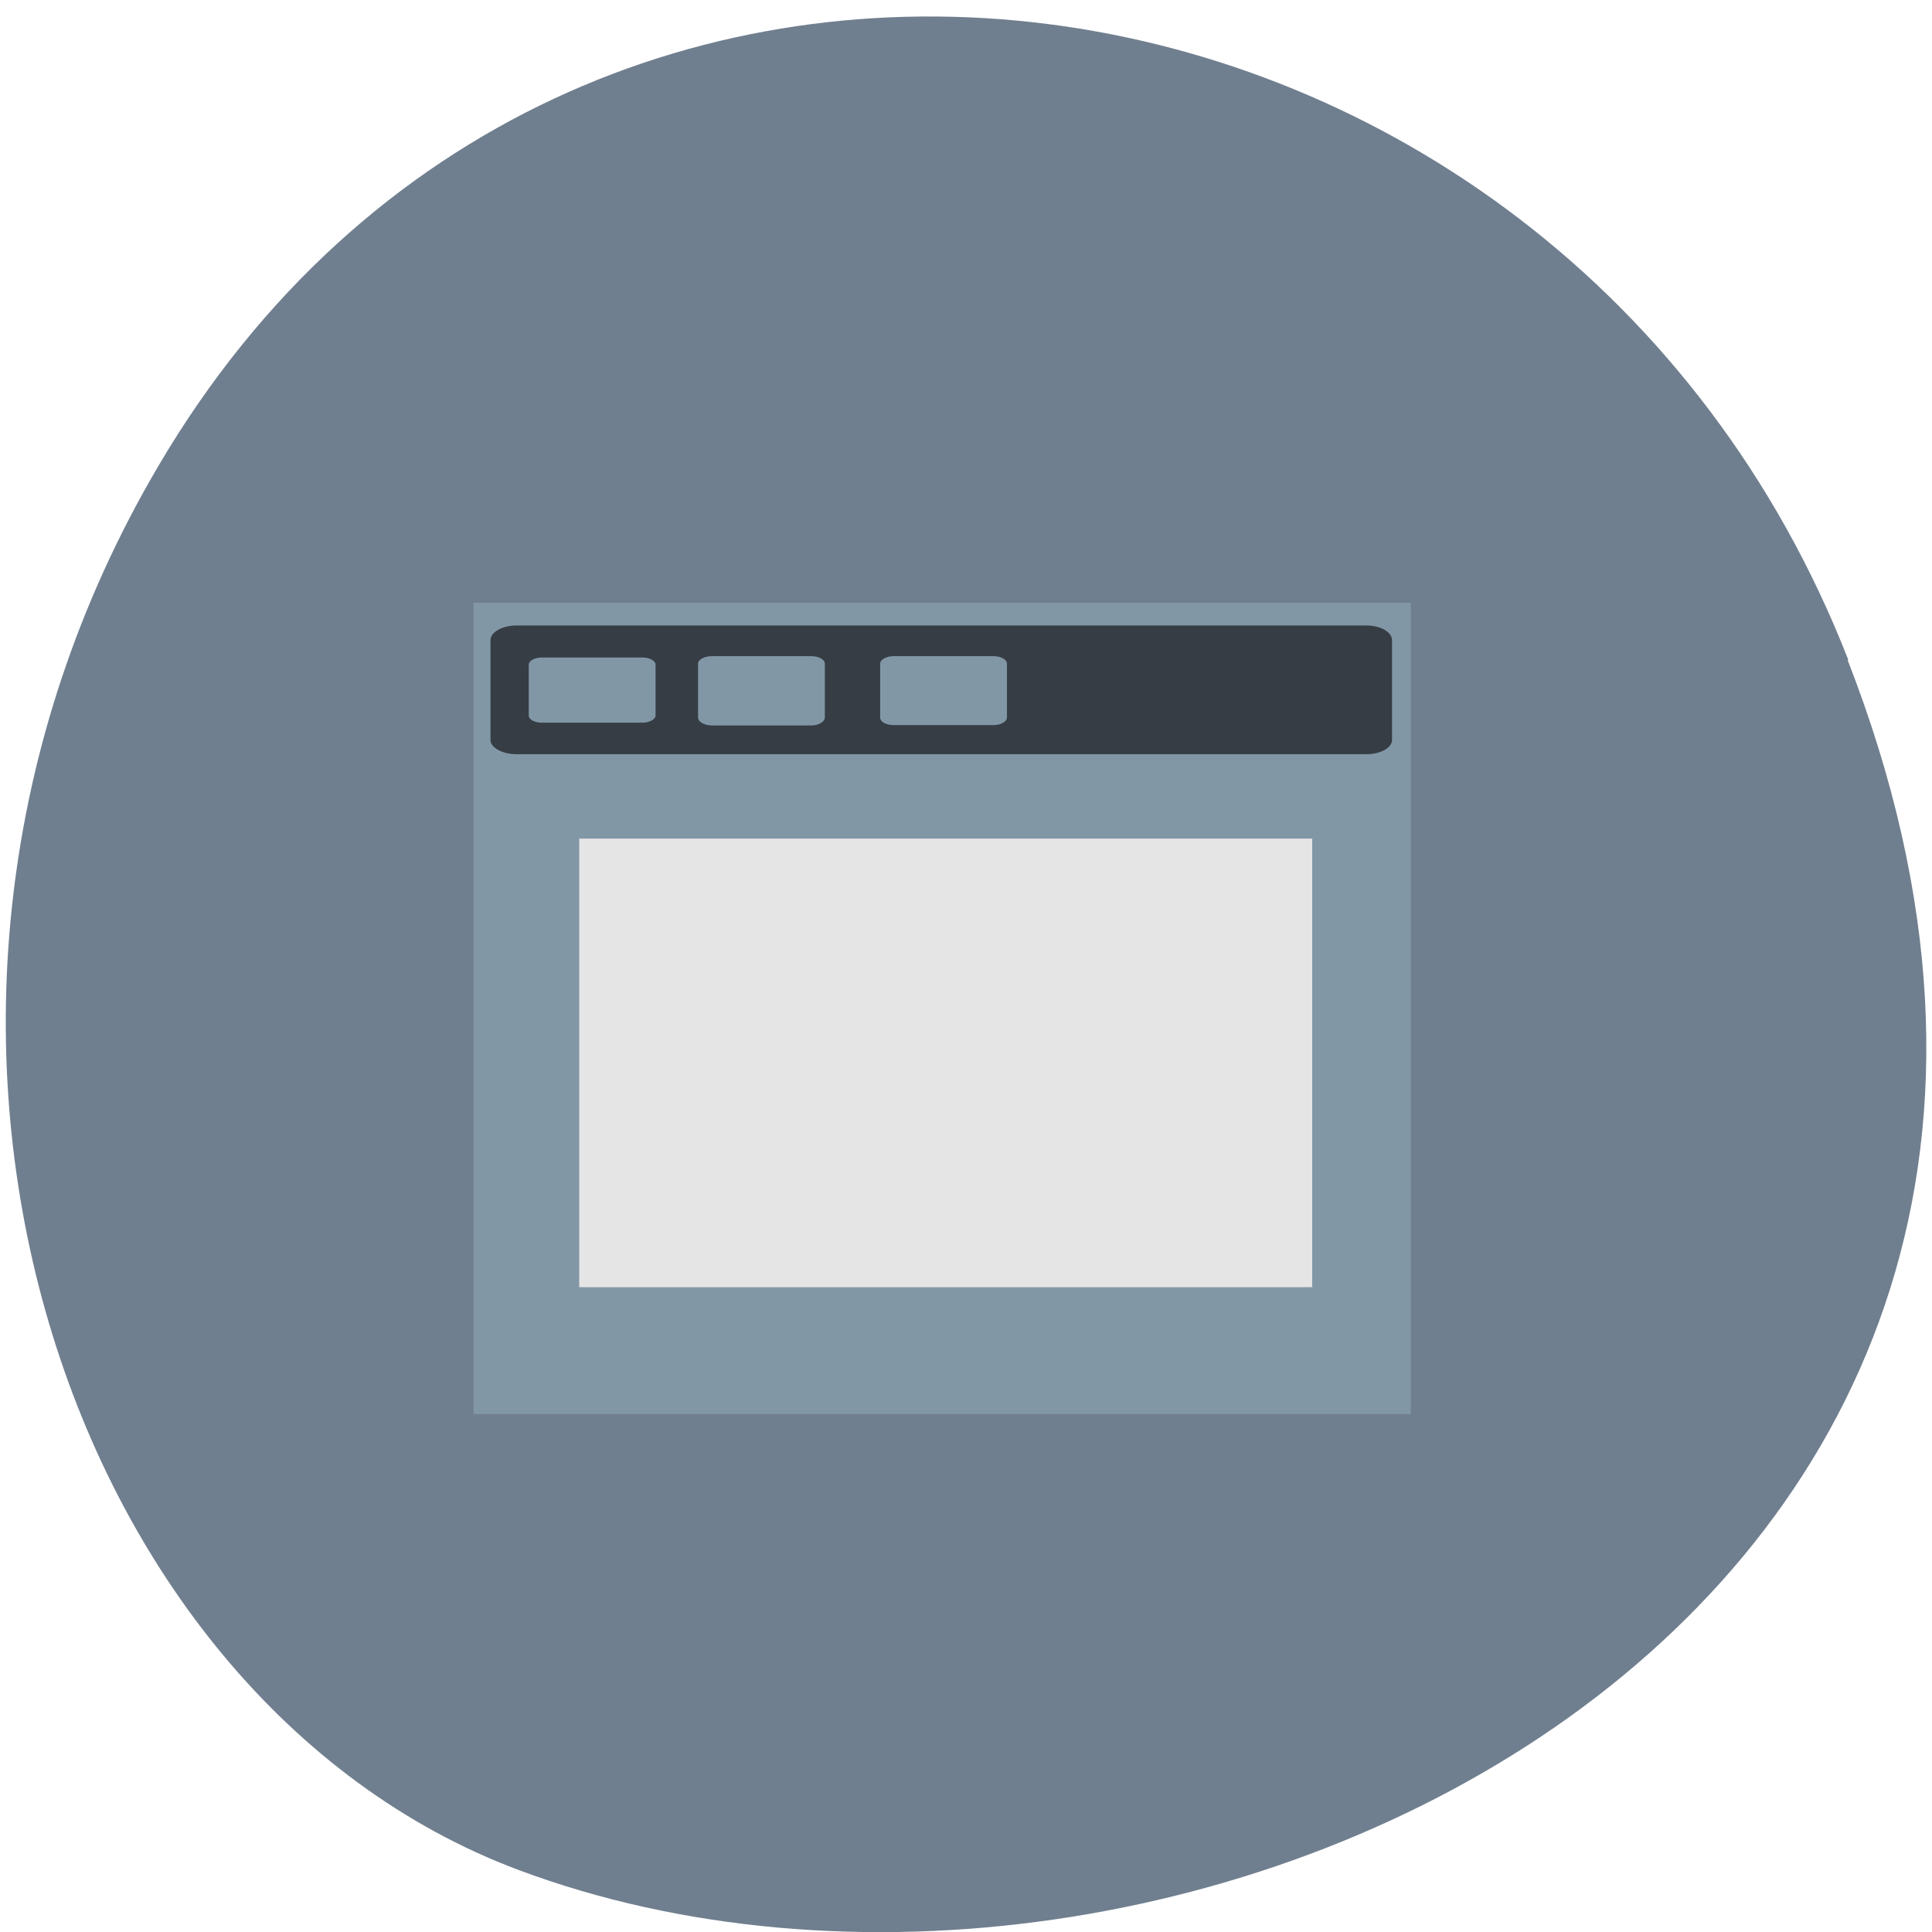 <svg xmlns="http://www.w3.org/2000/svg" viewBox="0 0 16 16"><path d="m 15.301 5.465 c 3.105 7.965 -5.594 12.05 -11.01 10.02 c -3.781 -1.418 -5.668 -7.06 -2.98 -11.625 c 3.387 -5.762 11.598 -4.535 13.996 1.605" fill="#707f8f"/><g fill-rule="evenodd"><path d="m 3.922 4.992 h 7.762 v 6.719 h -7.762" fill="#8297a6"/><path d="m 4.277 5.18 h 7.04 c 0.117 0 0.211 0.055 0.211 0.121 v 0.828 c 0 0.063 -0.094 0.117 -0.211 0.117 h -7.04 c -0.117 0 -0.215 -0.055 -0.215 -0.117 v -0.828 c 0 -0.066 0.098 -0.121 0.215 -0.121" fill="#363d44"/><path d="m 4.797 6.945 h 6.07 v 3.715 h -6.07" fill="#e5e5e5"/><g fill="#8297a6"><path d="m 4.488 5.445 h 0.832 c 0.059 0 0.109 0.027 0.109 0.059 v 0.422 c 0 0.031 -0.051 0.059 -0.109 0.059 h -0.832 c -0.063 0 -0.109 -0.027 -0.109 -0.059 v -0.422 c 0 -0.031 0.047 -0.059 0.109 -0.059"/><path d="m 5.898 5.434 h 0.82 c 0.063 0 0.113 0.027 0.113 0.063 v 0.445 c 0 0.035 -0.051 0.066 -0.113 0.066 h -0.82 c -0.066 0 -0.117 -0.031 -0.117 -0.066 v -0.445 c 0 -0.035 0.051 -0.063 0.117 -0.063"/><path d="m 7.402 5.434 h 0.824 c 0.063 0 0.113 0.027 0.113 0.063 v 0.445 c 0 0.035 -0.051 0.063 -0.113 0.063 h -0.824 c -0.063 0 -0.113 -0.027 -0.113 -0.063 v -0.445 c 0 -0.035 0.051 -0.063 0.113 -0.063"/></g></g></svg>